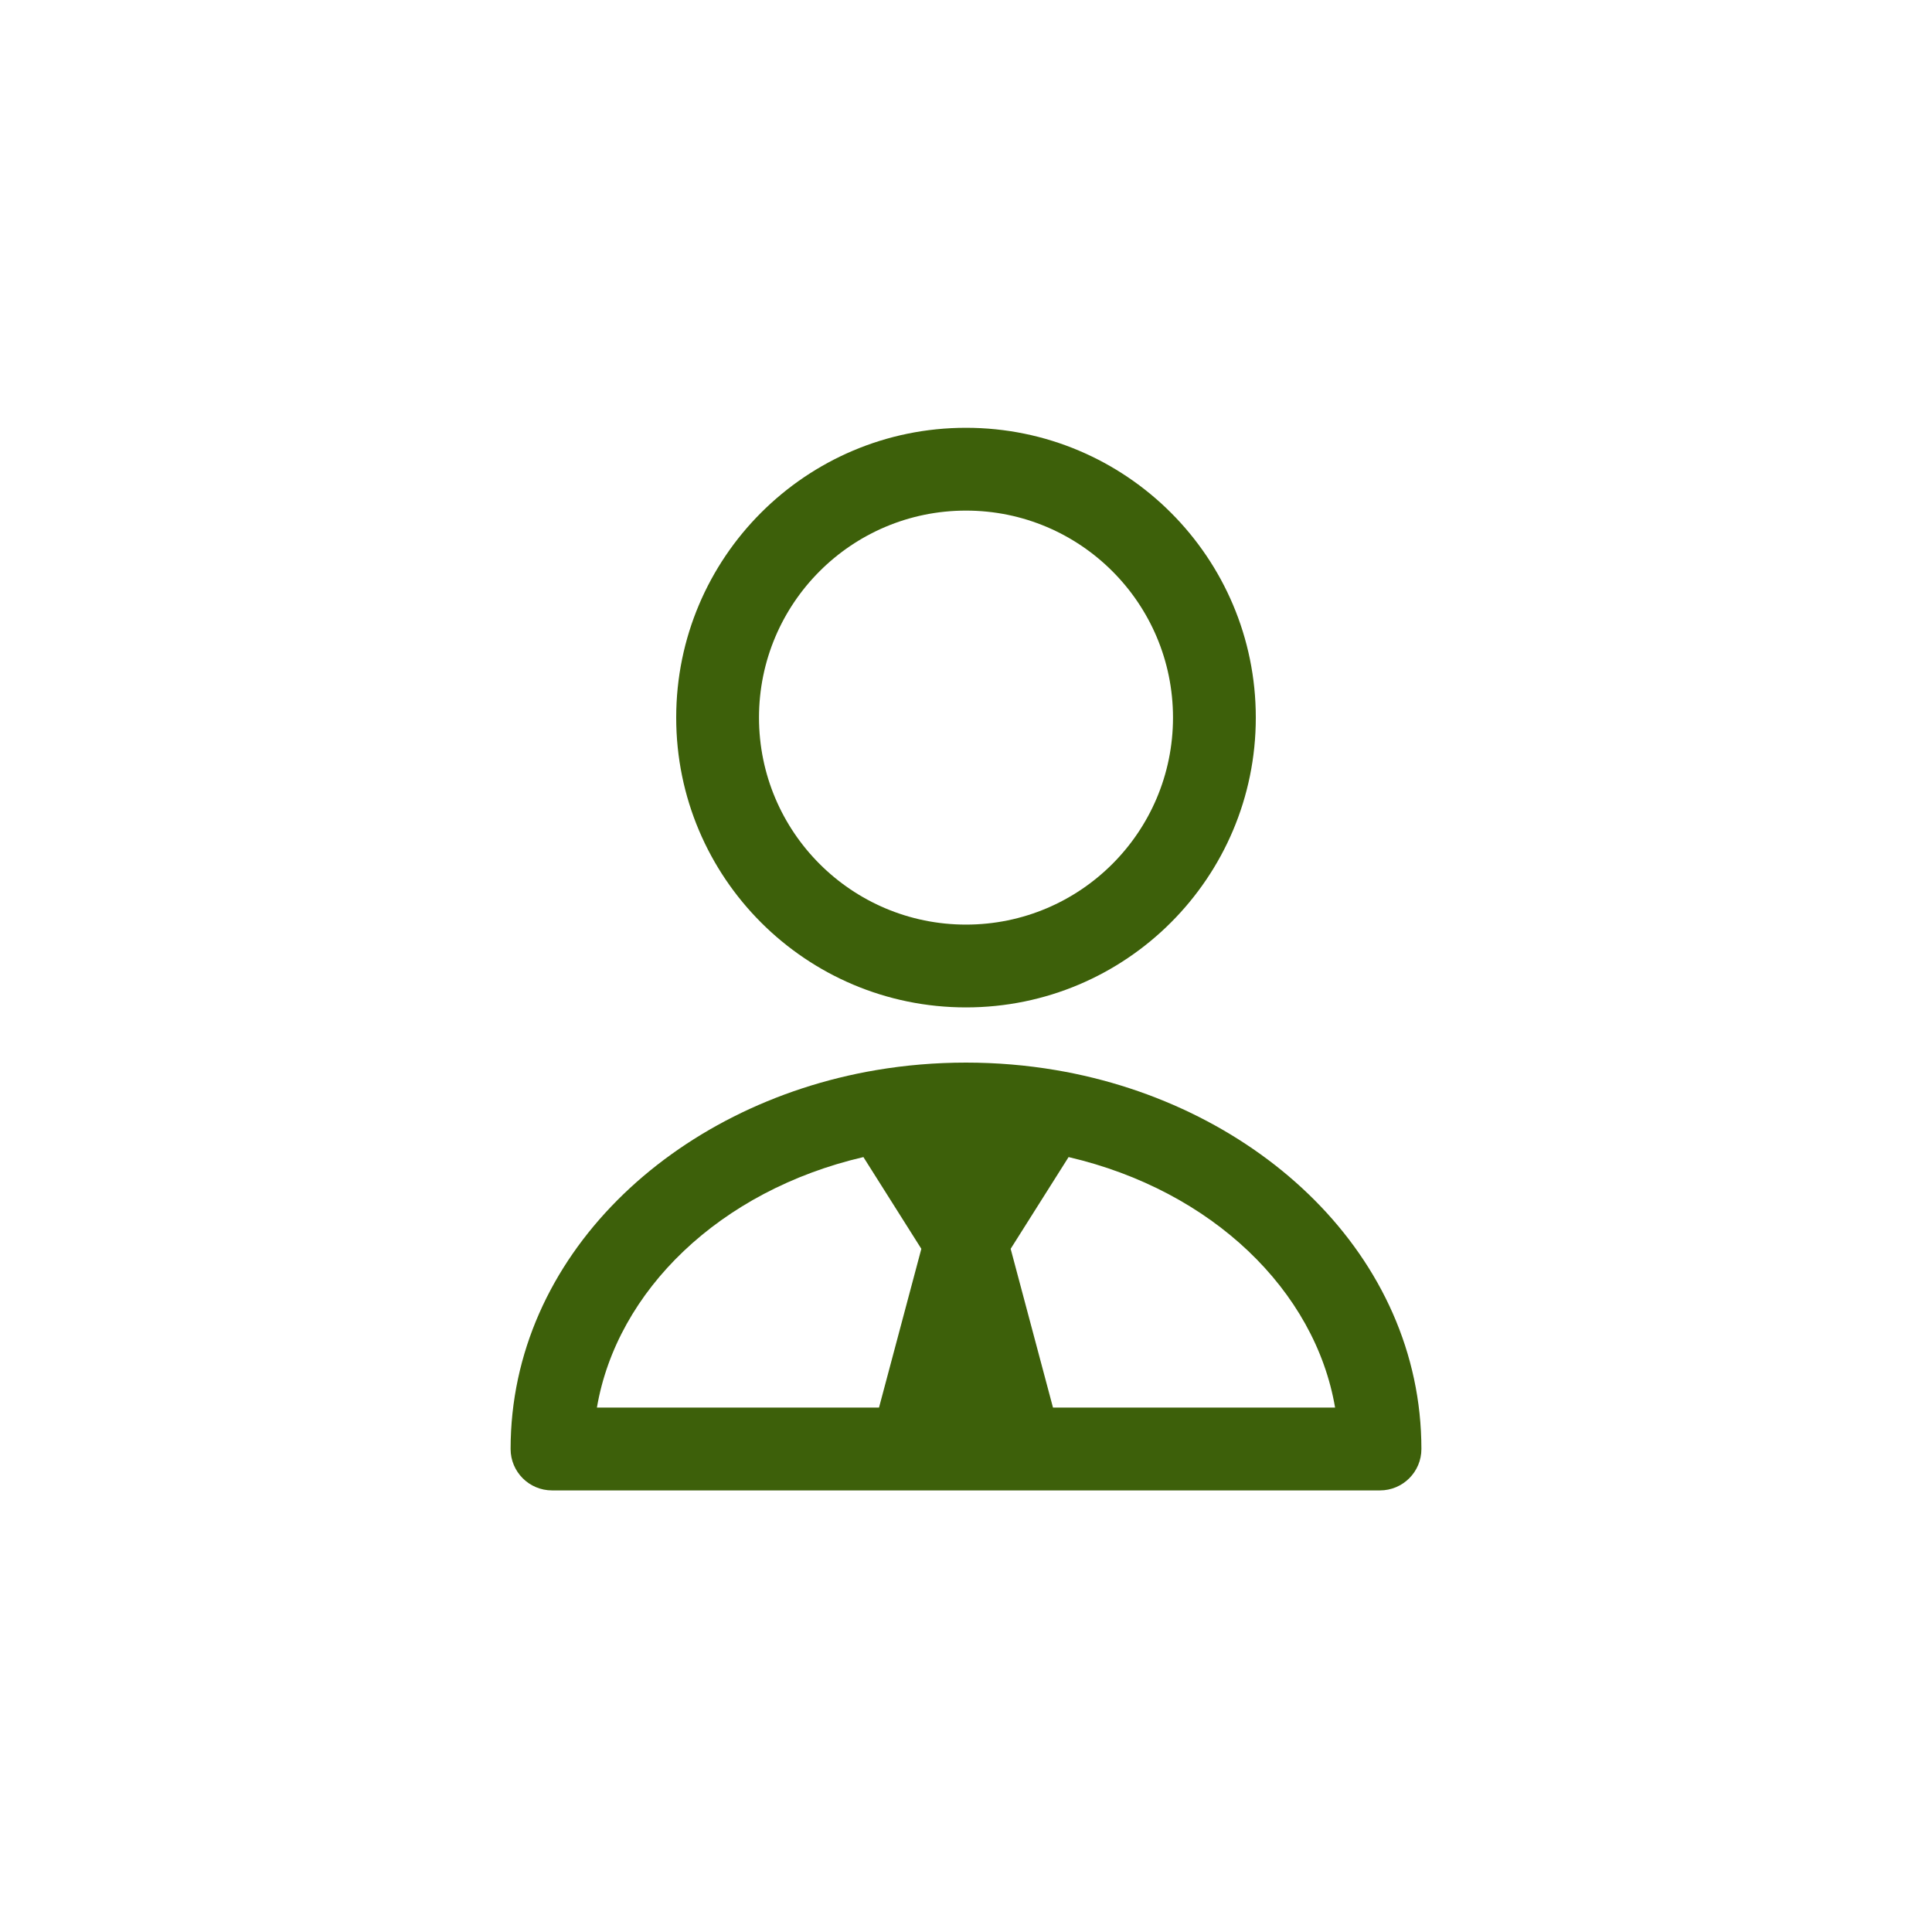 <svg width="70" height="70" viewBox="0 0 70 70" fill="none" xmlns="http://www.w3.org/2000/svg">
<path fill-rule="evenodd" clip-rule="evenodd" d="M35 18.5C30.858 18.5 27.5 21.858 27.5 26C27.5 30.142 30.858 33.5 35 33.5C39.142 33.5 42.5 30.142 42.5 26C42.5 21.858 39.142 18.5 35 18.5ZM24.5 26C24.5 20.201 29.201 15.5 35 15.5C40.799 15.5 45.5 20.201 45.5 26C45.5 31.799 40.799 36.5 35 36.5C29.201 36.5 24.5 31.799 24.5 26Z" fill="#3D600A"/>
<path d="M35 45L33 52.5H37L35 45Z" fill="#3D600A"/>
<path d="M35 40C33.973 40 32.969 40.086 32 40.25L35 45L38 40.25C37.031 40.086 36.027 40 35 40Z" fill="#3D600A"/>
<path fill-rule="evenodd" clip-rule="evenodd" d="M34.567 41.506L35 42.191L35.433 41.506C35.289 41.502 35.145 41.5 35 41.5C34.855 41.5 34.711 41.502 34.567 41.506ZM38.717 41.923L36.618 45.247L38.152 51H48.373C47.653 46.769 43.928 43.136 38.717 41.923ZM35.048 51L35 50.822L34.952 51H35.048ZM31.848 51L33.382 45.247L31.283 41.923C26.073 43.136 22.348 46.769 21.627 51H31.848ZM31.75 38.771C32.802 38.593 33.889 38.5 35 38.5C36.111 38.5 37.198 38.593 38.25 38.771C45.603 40.015 51.5 45.522 51.5 52.5C51.5 53.328 50.828 54 50 54H20C19.172 54 18.5 53.328 18.5 52.5C18.5 45.522 24.397 40.015 31.75 38.771Z" fill="#3D600A"/>
</svg>
